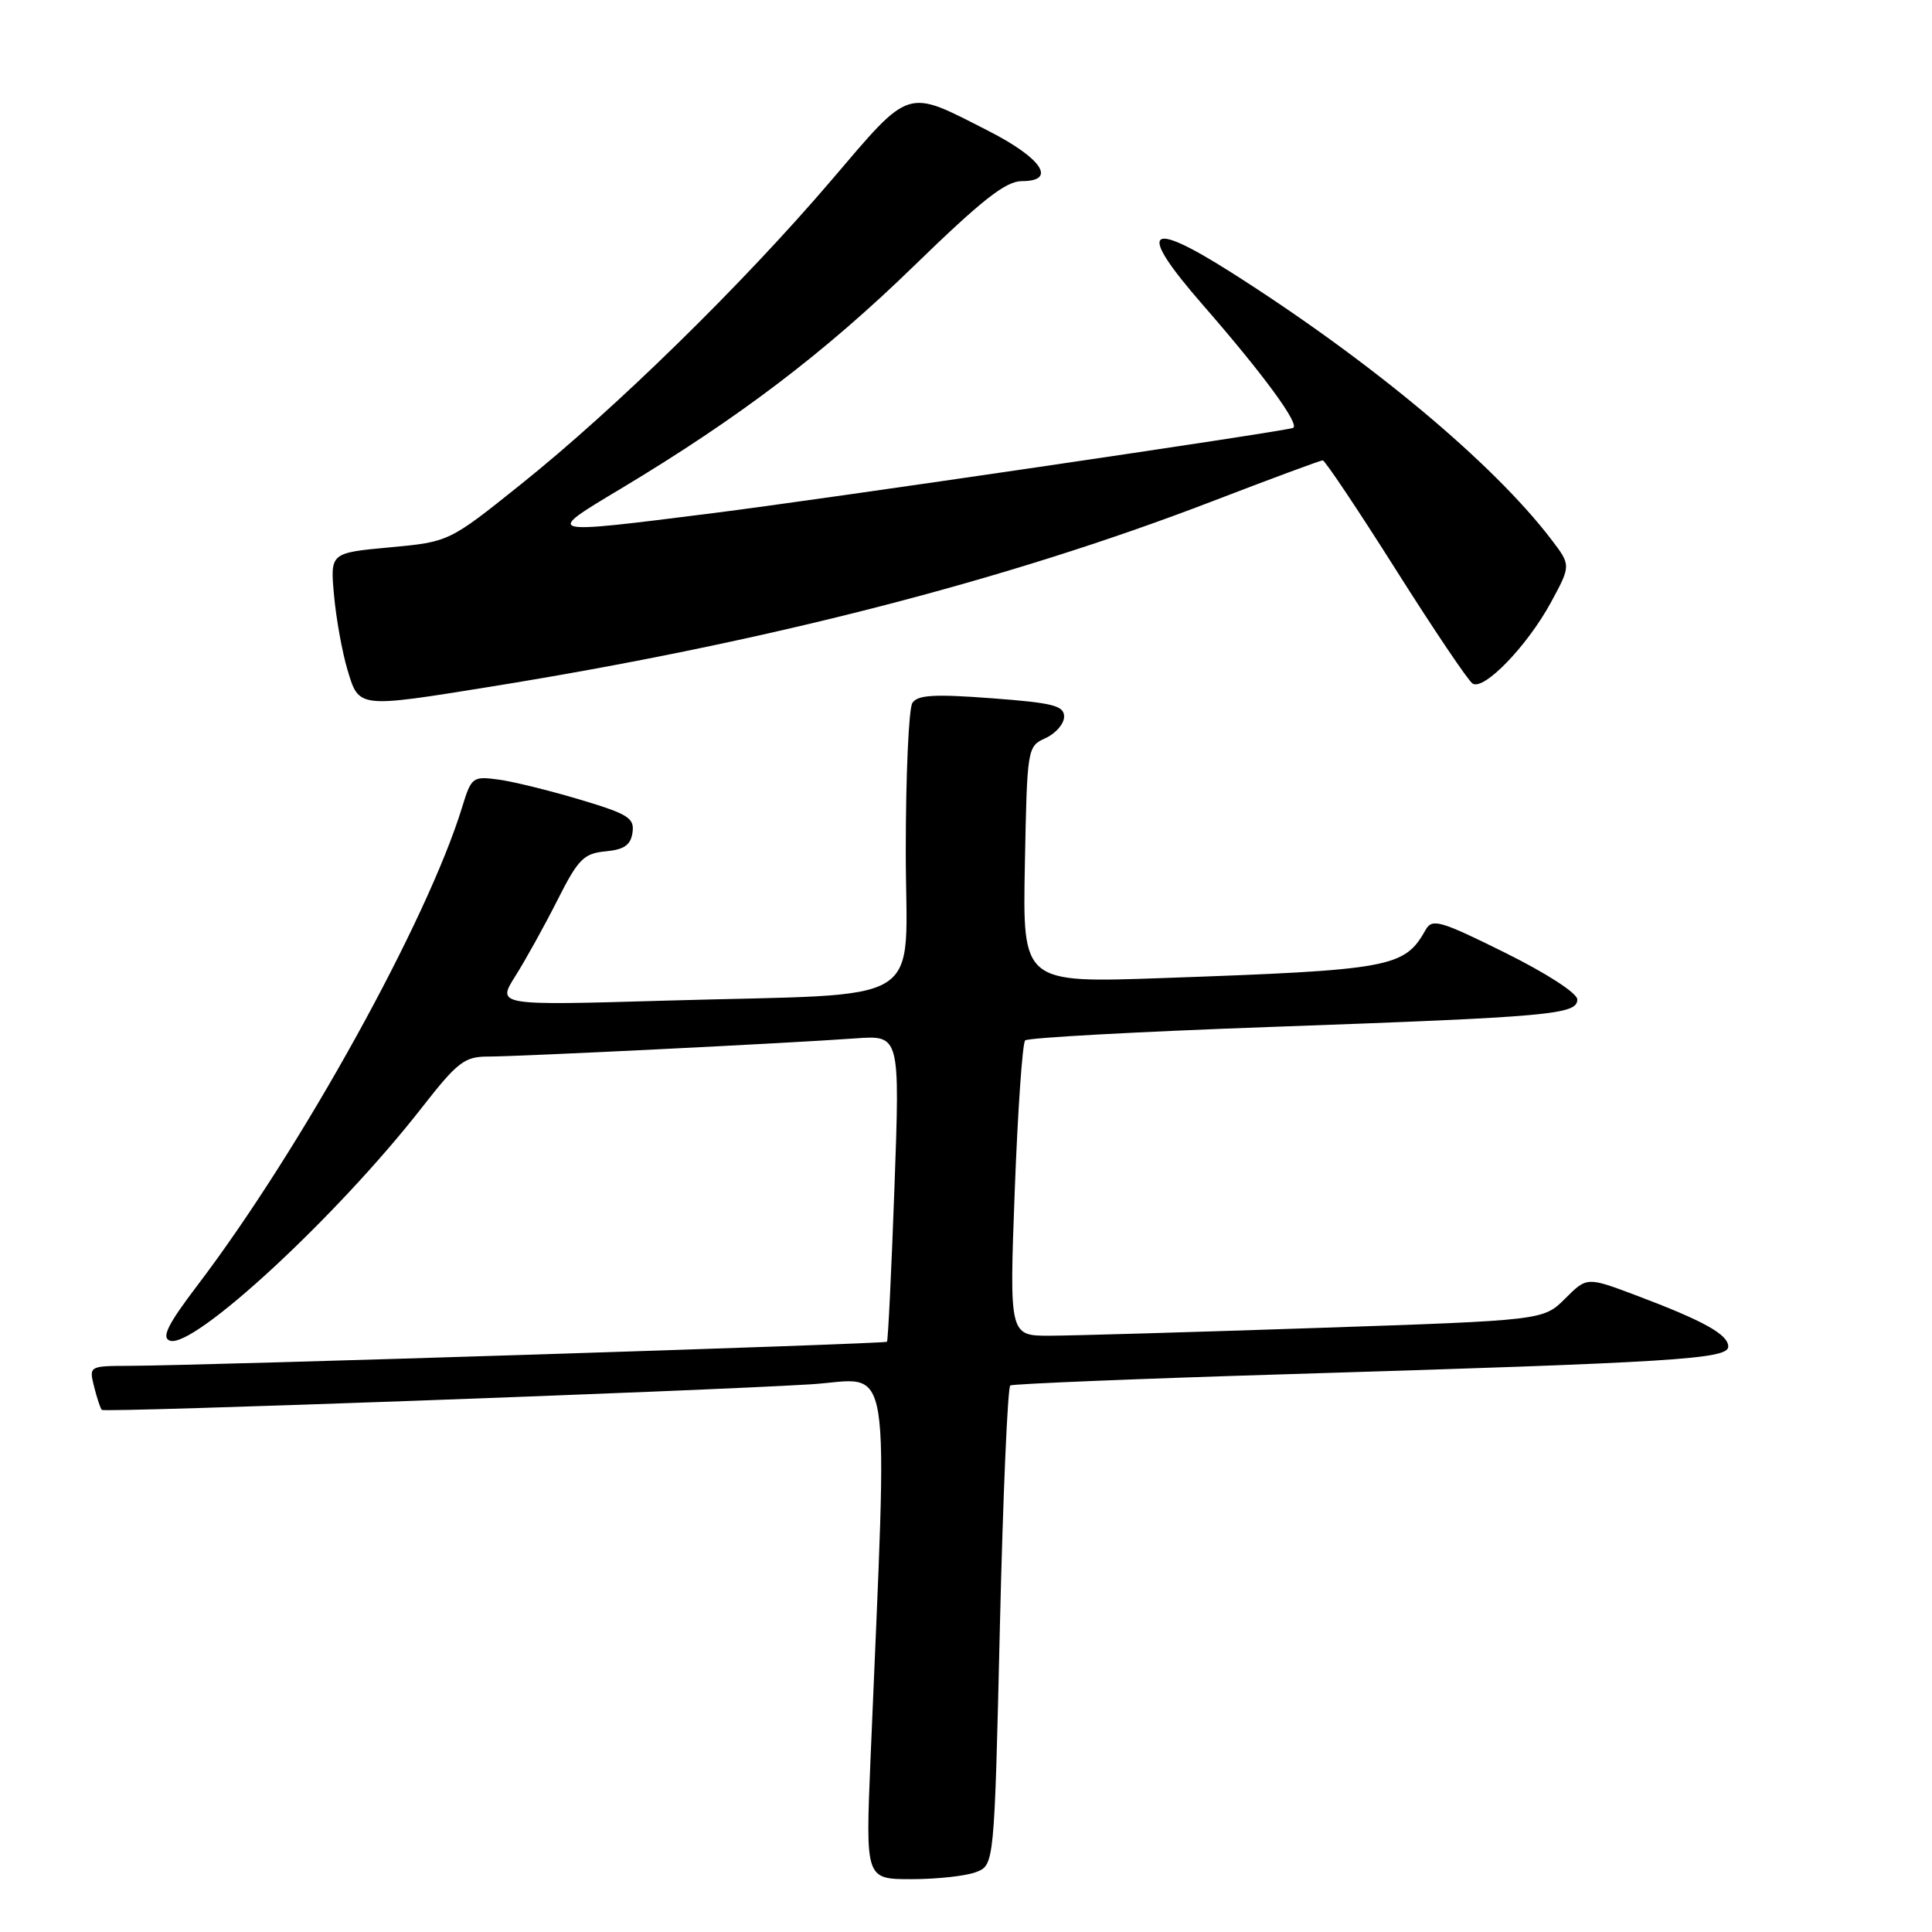 <?xml version="1.0" encoding="UTF-8" standalone="no"?>
<!DOCTYPE svg PUBLIC "-//W3C//DTD SVG 1.1//EN" "http://www.w3.org/Graphics/SVG/1.1/DTD/svg11.dtd" >
<svg xmlns="http://www.w3.org/2000/svg" xmlns:xlink="http://www.w3.org/1999/xlink" version="1.1" viewBox="0 0 256 256">
 <g >
 <path fill="currentColor"
d=" M 129.31 248.07 C 131.75 247.14 131.75 247.14 132.49 215.56 C 132.90 198.19 133.52 183.80 133.87 183.58 C 134.22 183.37 150.70 182.69 170.50 182.09 C 222.03 180.52 229.00 180.09 229.00 178.43 C 229.00 176.82 225.75 175.02 216.76 171.63 C 210.27 169.19 210.27 169.19 207.39 172.07 C 204.50 174.95 204.50 174.95 174.50 175.96 C 158.00 176.52 142.08 176.98 139.12 176.99 C 133.74 177.00 133.74 177.00 134.46 157.75 C 134.86 147.16 135.48 138.21 135.84 137.86 C 136.20 137.50 150.90 136.70 168.50 136.07 C 205.62 134.74 209.00 134.43 209.00 132.43 C 209.00 131.60 204.92 128.96 199.43 126.24 C 190.84 121.98 189.77 121.67 188.91 123.20 C 186.09 128.22 184.38 128.53 154.00 129.60 C 135.50 130.25 135.50 130.25 135.80 114.58 C 136.10 99.05 136.12 98.90 138.55 97.80 C 139.90 97.18 141.00 95.90 141.00 94.96 C 141.00 93.50 139.53 93.13 131.37 92.52 C 123.77 91.95 121.57 92.08 120.89 93.15 C 120.42 93.89 120.02 102.67 120.02 112.66 C 120.00 133.87 123.71 131.55 88.16 132.59 C 65.82 133.24 65.82 133.24 68.29 129.33 C 69.65 127.18 72.15 122.66 73.86 119.28 C 76.61 113.83 77.34 113.09 80.23 112.81 C 82.71 112.58 83.58 111.97 83.81 110.31 C 84.09 108.39 83.24 107.86 76.81 105.94 C 72.79 104.74 67.92 103.54 66.00 103.29 C 62.64 102.84 62.45 102.98 61.24 106.94 C 56.61 122.03 39.89 152.24 26.18 170.29 C 22.25 175.46 21.37 177.21 22.49 177.64 C 25.57 178.82 44.61 161.23 55.91 146.75 C 60.63 140.71 61.55 140.00 64.68 140.00 C 68.75 140.00 104.76 138.22 113.37 137.59 C 119.25 137.17 119.25 137.17 118.52 157.33 C 118.12 168.43 117.67 177.63 117.53 177.79 C 117.26 178.08 26.98 180.95 17.14 180.98 C 11.80 181.00 11.79 181.01 12.47 183.75 C 12.85 185.26 13.31 186.64 13.49 186.82 C 13.86 187.19 92.37 184.35 107.41 183.43 C 118.44 182.75 117.65 177.79 115.34 233.25 C 114.69 249.00 114.69 249.00 120.78 249.00 C 124.13 249.00 127.97 248.58 129.31 248.07 Z  M 65.00 90.99 C 101.43 85.12 133.27 76.94 160.62 66.43 C 168.39 63.44 174.98 61.00 175.27 61.00 C 175.56 61.00 179.92 67.51 184.95 75.47 C 189.98 83.43 194.56 90.23 195.13 90.58 C 196.65 91.52 202.35 85.60 205.48 79.87 C 208.17 74.91 208.17 74.91 205.57 71.50 C 197.83 61.35 181.59 47.80 163.15 36.10 C 151.90 28.96 150.63 30.36 159.33 40.34 C 167.44 49.64 172.38 56.38 171.31 56.71 C 169.35 57.30 108.96 66.17 94.50 67.99 C 71.85 70.84 72.04 70.89 82.27 64.75 C 97.95 55.34 109.29 46.72 121.08 35.26 C 130.13 26.47 133.26 24.00 135.41 24.00 C 140.08 24.00 138.07 20.97 131.00 17.36 C 119.91 11.71 120.79 11.43 110.08 23.98 C 98.41 37.64 81.53 54.17 69.00 64.19 C 59.50 71.80 59.50 71.80 51.62 72.53 C 43.75 73.26 43.75 73.26 44.26 78.88 C 44.54 81.97 45.34 86.41 46.04 88.75 C 47.57 93.85 47.36 93.83 65.00 90.99 Z "/>
</g>
</svg>